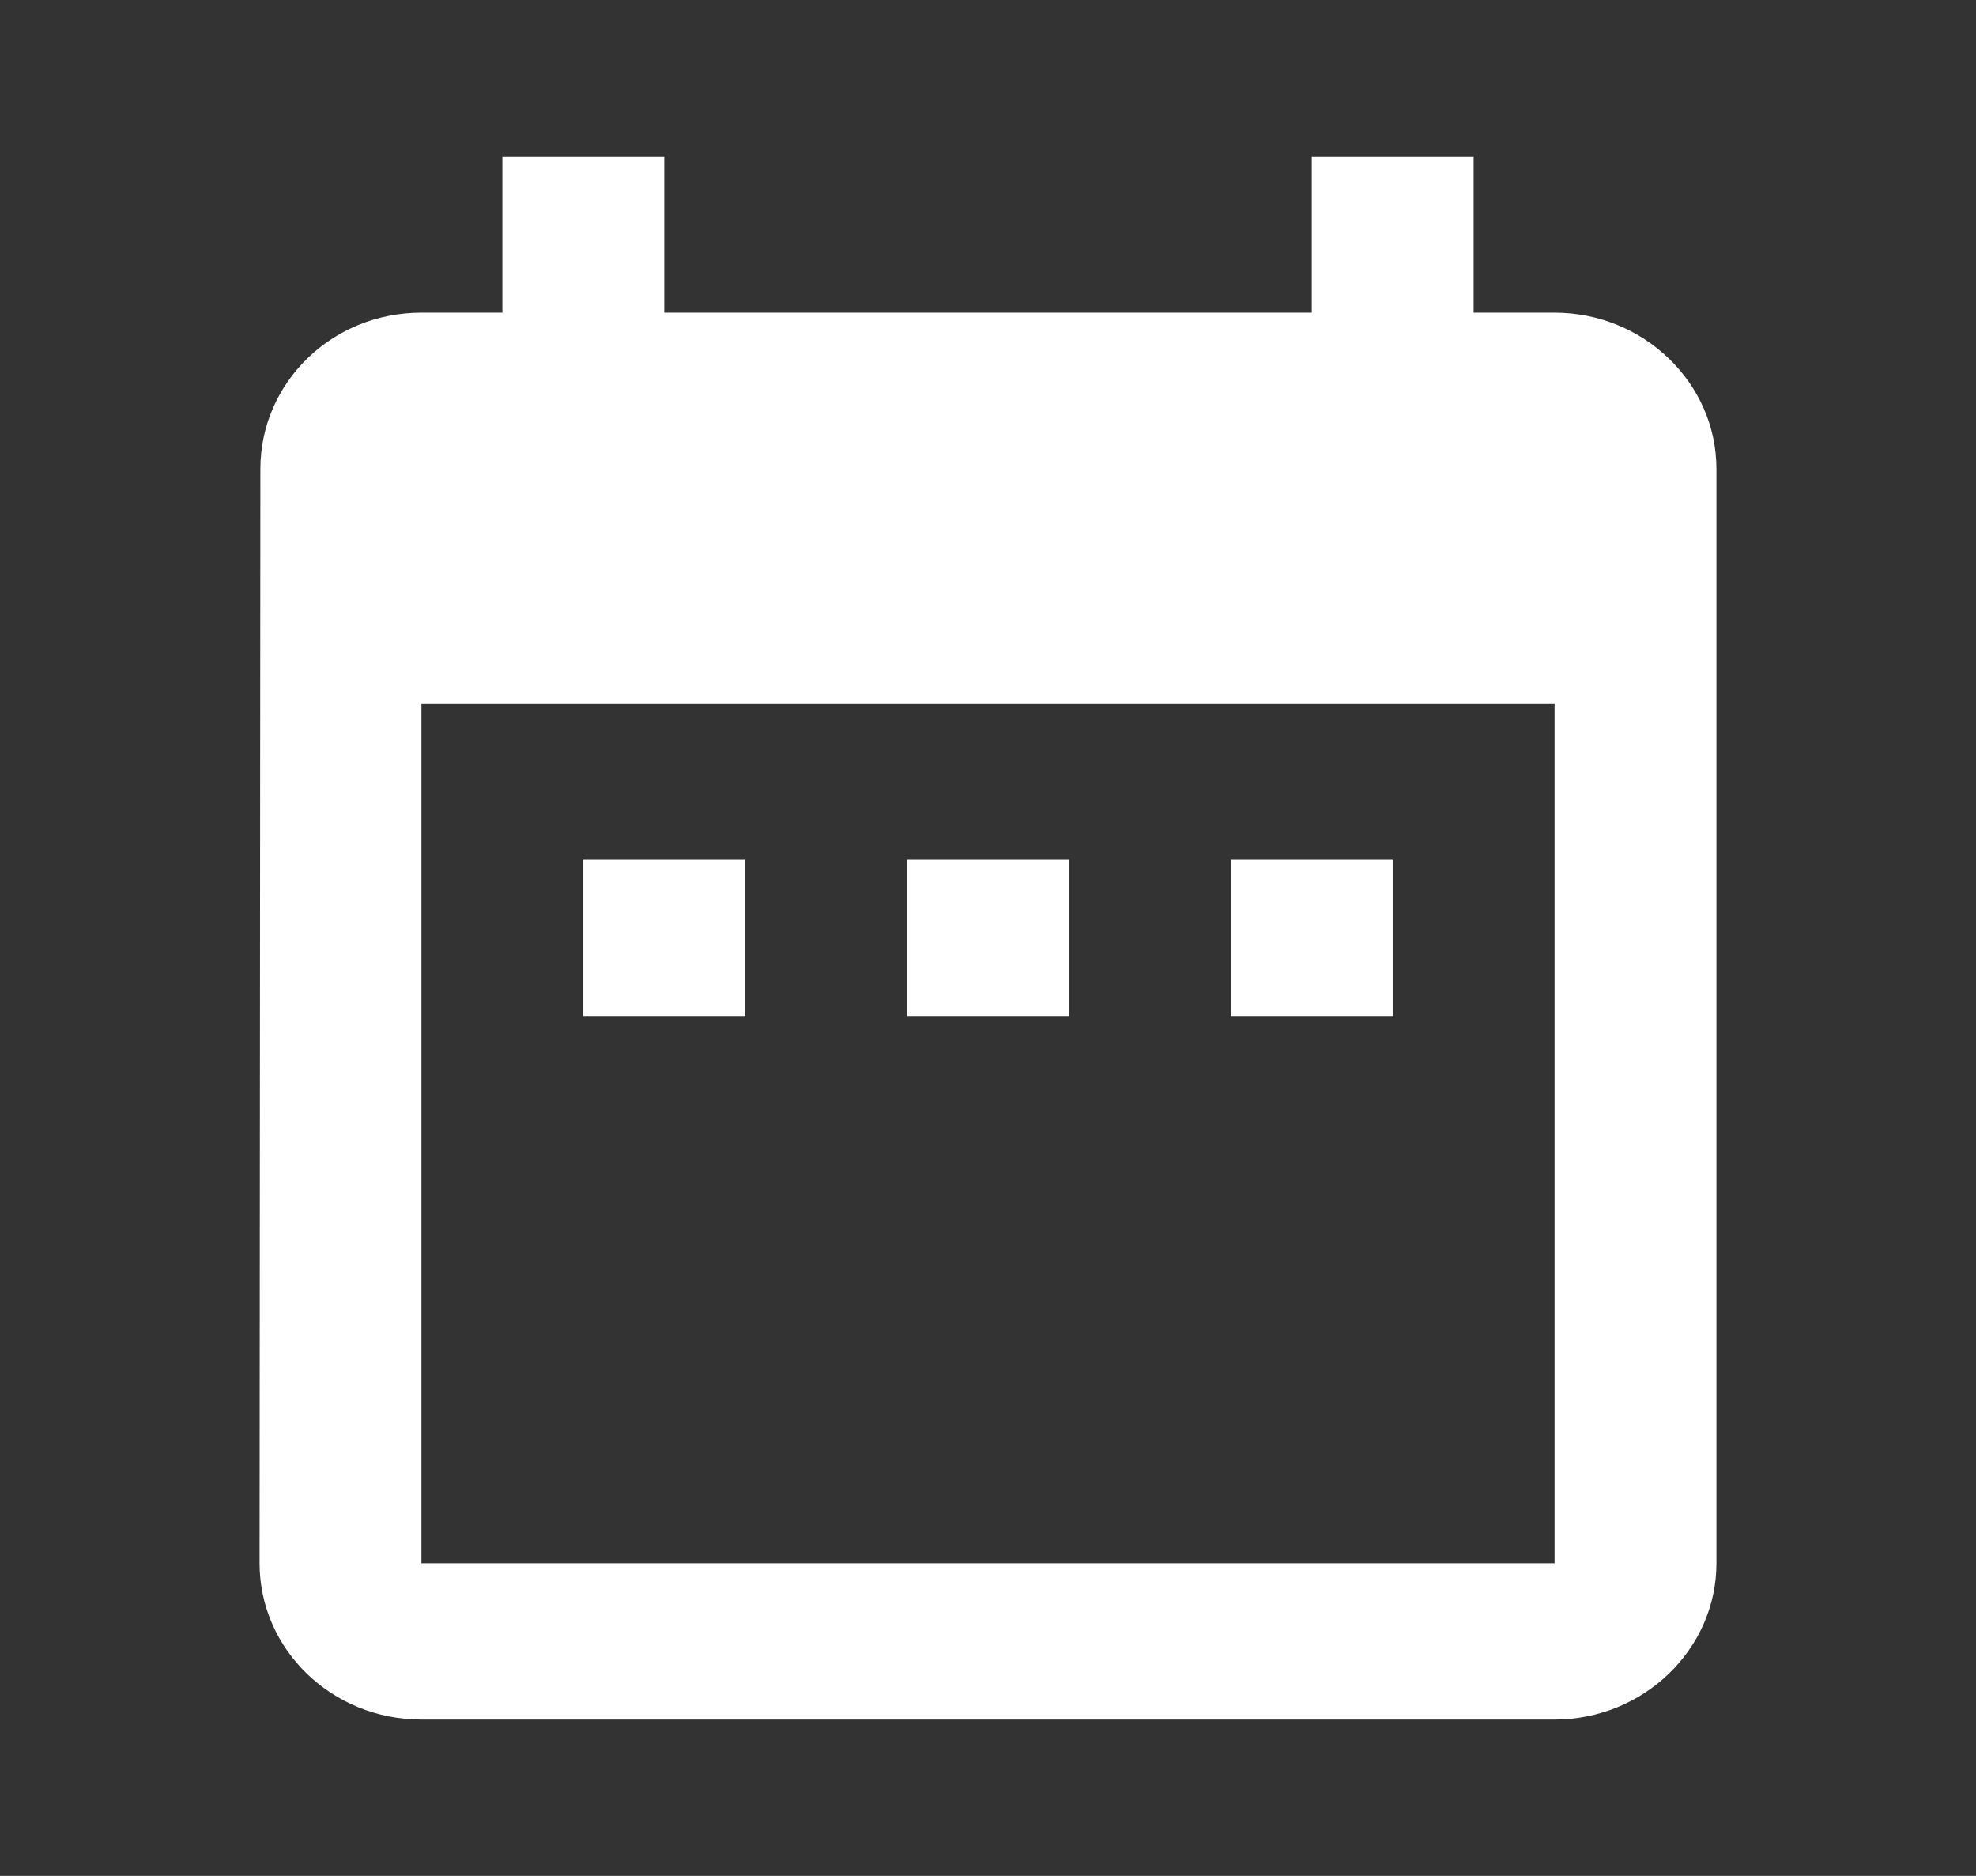 <svg width="59" height="56" fill="none" xmlns="http://www.w3.org/2000/svg"><rect width="100%" height="100%" fill="#333333" stroke="none"/><path d="M22.25 25.666h-4.833v4.667h4.833v-4.666zm9.667 0h-4.834v4.667h4.834v-4.666zm9.666 0H36.75v4.667h4.833v-4.666zm4.834-16.333H44V4.666h-4.833v4.667H19.833V4.666H15v4.667h-2.417c-2.682 0-4.809 2.1-4.809 4.667L7.75 46.666c0 2.567 2.15 4.667 4.833 4.667h33.834c2.658 0 4.833-2.1 4.833-4.666V14c0-2.567-2.175-4.667-4.833-4.667zm0 37.334H12.583V21h33.834v25.666z" fill="#fff"/></svg>